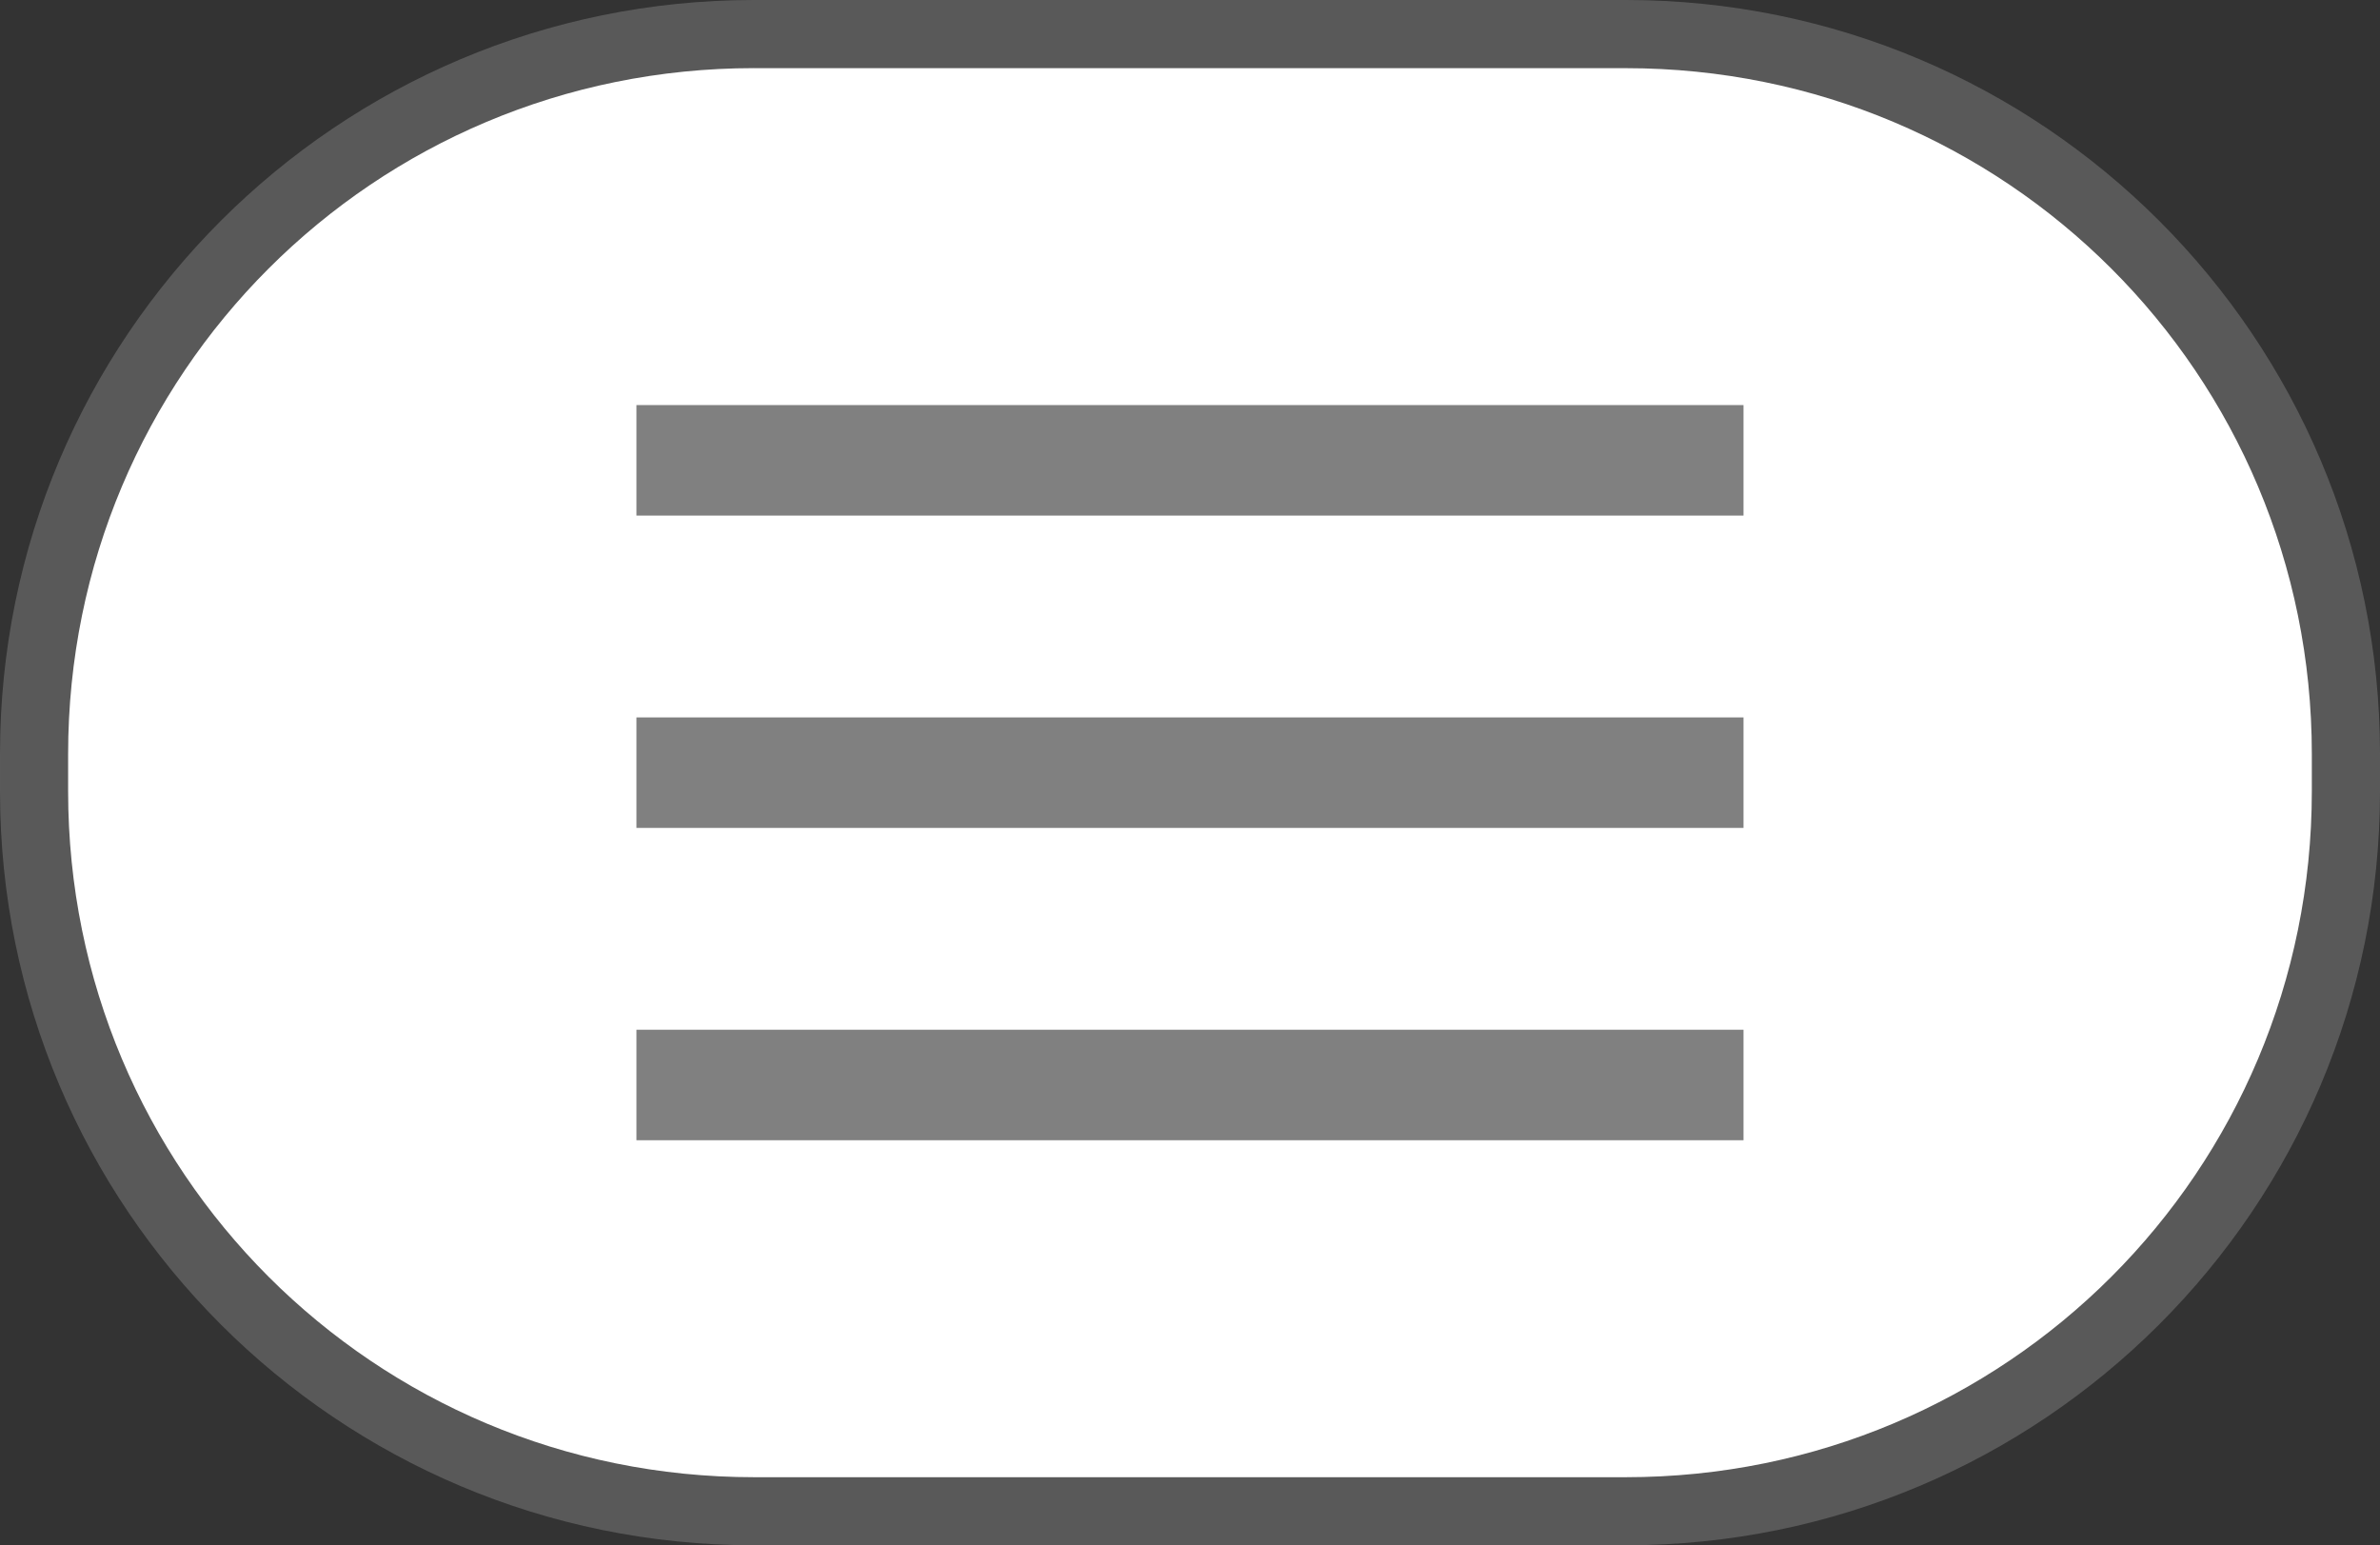 <?xml version="1.0" encoding="UTF-8" standalone="no"?>
<!-- Created with Inkscape (http://www.inkscape.org/) -->

<svg
   width="48.91mm"
   height="31.758mm"
   viewBox="0 0 48.91 31.758"
   version="1.1"
   id="svg1"
   inkscape:version="1.3.2 (091e20e, 2023-11-25, custom)"
   sodipodi:docname="ps5-Option-Alt.svg"
   xml:space="preserve"
   xmlns:inkscape="http://www.inkscape.org/namespaces/inkscape"
   xmlns:sodipodi="http://sodipodi.sourceforge.net/DTD/sodipodi-0.dtd"
   xmlns="http://www.w3.org/2000/svg"
   xmlns:svg="http://www.w3.org/2000/svg"><rect x="0" y="0" width="48.91" height="31.758" fill="#333333" stroke="none"/><sodipodi:namedview
     id="namedview1"
     pagecolor="#50ff5f"
     bordercolor="#000000"
     borderopacity="0.25"
     inkscape:showpageshadow="2"
     inkscape:pageopacity="0.0"
     inkscape:pagecheckerboard="0"
     inkscape:deskcolor="#d1d1d1"
     inkscape:document-units="mm"
     inkscape:zoom="5.7298265"
     inkscape:cx="73.649699"
     inkscape:cy="47.470896"
     inkscape:window-width="2560"
     inkscape:window-height="1344"
     inkscape:window-x="-9"
     inkscape:window-y="-9"
     inkscape:window-maximized="1"
     inkscape:current-layer="svg1"
     showgrid="false" /><defs
     id="defs1"><inkscape:path-effect
       effect="bspline"
       id="path-effect12"
       is_visible="true"
       lpeversion="1.3"
       weight="33.333"
       steps="2"
       helper_size="0"
       apply_no_weight="true"
       apply_with_weight="true"
       only_selected="false"
       uniform="false" /><inkscape:path-effect
       effect="bspline"
       id="path-effect10"
       is_visible="true"
       lpeversion="1.3"
       weight="33.333"
       steps="2"
       helper_size="0"
       apply_no_weight="true"
       apply_with_weight="true"
       only_selected="false"
       uniform="false" /><rect
       x="-6"
       y="-34"
       width="85"
       height="25.25"
       id="rect22" /><rect
       x="-6"
       y="-34"
       width="85"
       height="25.25"
       id="rect11" /><rect
       x="-6"
       y="-34"
       width="85"
       height="25.25"
       id="rect12" /></defs><g
     inkscape:label="Button OPTION"
     id="layer1"
     transform="translate(-133.879,-82.814)"><g
       id="rect1"
       inkscape:label="Style - Outline (White)"
       style="display:none"><path
         style="color:#000000;display:inline;fill:#ffffff;stroke-linecap:round;stroke-linejoin:round;-inkscape-stroke:none"
         d="m 149.375,84.215 h 17.917 c 7.809,0 14.096,6.287 14.096,14.096 V 99.077 c 0,7.809 -6.287,14.096 -14.096,14.096 h -17.917 c -7.809,0 -14.096,-6.287 -14.096,-14.096 v -0.767 c 0,-7.809 6.287,-14.096 14.096,-14.096 z"
         id="path4"
         inkscape:label="Shape" /><path
         style="color:#000000;display:inline;fill:#000000;stroke-linecap:round;stroke-linejoin:round;-inkscape-stroke:none"
         d="m 149.375,82.814 c -8.56,0 -15.496,6.936 -15.496,15.496 v 0.766 c 0,8.56 6.936,15.496 15.496,15.496 h 17.918 c 8.56,0 15.496,-6.936 15.496,-15.496 v -0.766 c 0,-8.56 -6.936,-15.496 -15.496,-15.496 z m 0,2.801 h 17.918 c 7.058,0 12.695,5.638 12.695,12.695 v 0.766 c 0,7.058 -5.638,12.697 -12.695,12.697 H 149.375 c -7.058,0 -12.695,-5.64 -12.695,-12.697 v -0.766 c 0,-7.058 5.638,-12.695 12.695,-12.695 z"
         id="path5"
         inkscape:label="Outline" /><path
         id="path26"
         style="color:#000000;display:inline;fill:#000000;stroke-width:0.952;-inkscape-stroke:none"
         d="m 146.958,91.139 v 2.271 h 22.751 v -2.271 z m 0,6.419 v 2.271 h 22.751 v -2.271 z m 0,6.419 v 2.271 h 22.751 v -2.271 z"
         sodipodi:nodetypes="ccccccccccccccccccccc"
         inkscape:label="Symbol Option" /></g><g
       id="g7"
       inkscape:label="Style - Outline (Black)"
       style="display:none"><path
         style="color:#000000;display:inline;fill:#000000;stroke-linecap:round;stroke-linejoin:round;-inkscape-stroke:none"
         d="m 149.375,84.215 h 17.917 c 7.809,0 14.096,6.287 14.096,14.096 V 99.077 c 0,7.809 -6.287,14.096 -14.096,14.096 h -17.917 c -7.809,0 -14.096,-6.287 -14.096,-14.096 v -0.767 c 0,-7.809 6.287,-14.096 14.096,-14.096 z"
         id="path6"
         inkscape:label="Shape" /><path
         style="color:#000000;display:inline;fill:#ffffff;stroke-linecap:round;stroke-linejoin:round;-inkscape-stroke:none"
         d="m 149.375,82.814 c -8.56,0 -15.496,6.936 -15.496,15.496 v 0.766 c 0,8.56 6.936,15.496 15.496,15.496 h 17.918 c 8.56,0 15.496,-6.936 15.496,-15.496 v -0.766 c 0,-8.56 -6.936,-15.496 -15.496,-15.496 z m 0,2.801 h 17.918 c 7.058,0 12.695,5.638 12.695,12.695 v 0.766 c 0,7.058 -5.638,12.697 -12.695,12.697 H 149.375 c -7.058,0 -12.695,-5.64 -12.695,-12.697 v -0.766 c 0,-7.058 5.638,-12.695 12.695,-12.695 z"
         id="path7"
         inkscape:label="Outline" /><path
         id="path9"
         style="color:#000000;display:inline;fill:#ffffff;stroke-width:0.952;-inkscape-stroke:none"
         d="m 146.958,91.139 v 2.271 h 22.751 v -2.271 z m 0,6.419 v 2.271 h 22.751 v -2.271 z m 0,6.419 v 2.271 h 22.751 v -2.271 z"
         sodipodi:nodetypes="ccccccccccccccccccccc"
         inkscape:label="Symbol Option" /></g><g
       id="rect24"
       inkscape:label="Style - Transparent"
       style="display:inline"><path
         style="color:#000000;fill:#808080;fill-opacity:0.502;stroke-linecap:round;stroke-linejoin:round;-inkscape-stroke:none;paint-order:stroke fill markers"
         d="m 149.375,82.814 c -8.56,0 -15.496,6.936 -15.496,15.496 v 0.766 c 0,8.56 6.936,15.496 15.496,15.496 h 17.918 c 8.56,0 15.496,-6.936 15.496,-15.496 v -0.766 c 0,-8.56 -6.936,-15.496 -15.496,-15.496 z m 0,2.801 h 17.918 c 7.058,0 12.695,5.638 12.695,12.695 v 0.766 c 0,7.058 -5.638,12.697 -12.695,12.697 H 149.375 c -7.058,0 -12.695,-5.64 -12.695,-12.697 v -0.766 c 0,-7.058 5.638,-12.695 12.695,-12.695 z"
         id="path2"
         inkscape:label="Outline" /><path
         style="color:#000000;display:inline;fill:#ffffff;stroke-linecap:round;stroke-linejoin:round;-inkscape-stroke:none;paint-order:stroke fill markers"
         d="m 149.375,84.215 h 17.917 c 7.809,0 14.096,6.287 14.096,14.096 V 99.077 c 0,7.809 -6.287,14.096 -14.096,14.096 h -17.917 c -7.809,0 -14.096,-6.287 -14.096,-14.096 v -0.767 c 0,-7.809 6.287,-14.096 14.096,-14.096 z"
         id="path3"
         inkscape:label="Shape" /><path
         id="path8"
         style="color:#000000;display:inline;fill:#808080;stroke-width:0.952;-inkscape-stroke:none"
         d="m 146.958,91.139 v 2.271 h 22.751 v -2.271 z m 0,6.419 v 2.271 h 22.751 v -2.271 z m 0,6.419 v 2.271 h 22.751 v -2.271 z"
         sodipodi:nodetypes="ccccccccccccccccccccc"
         inkscape:label="Symbol Option" /></g></g></svg>

